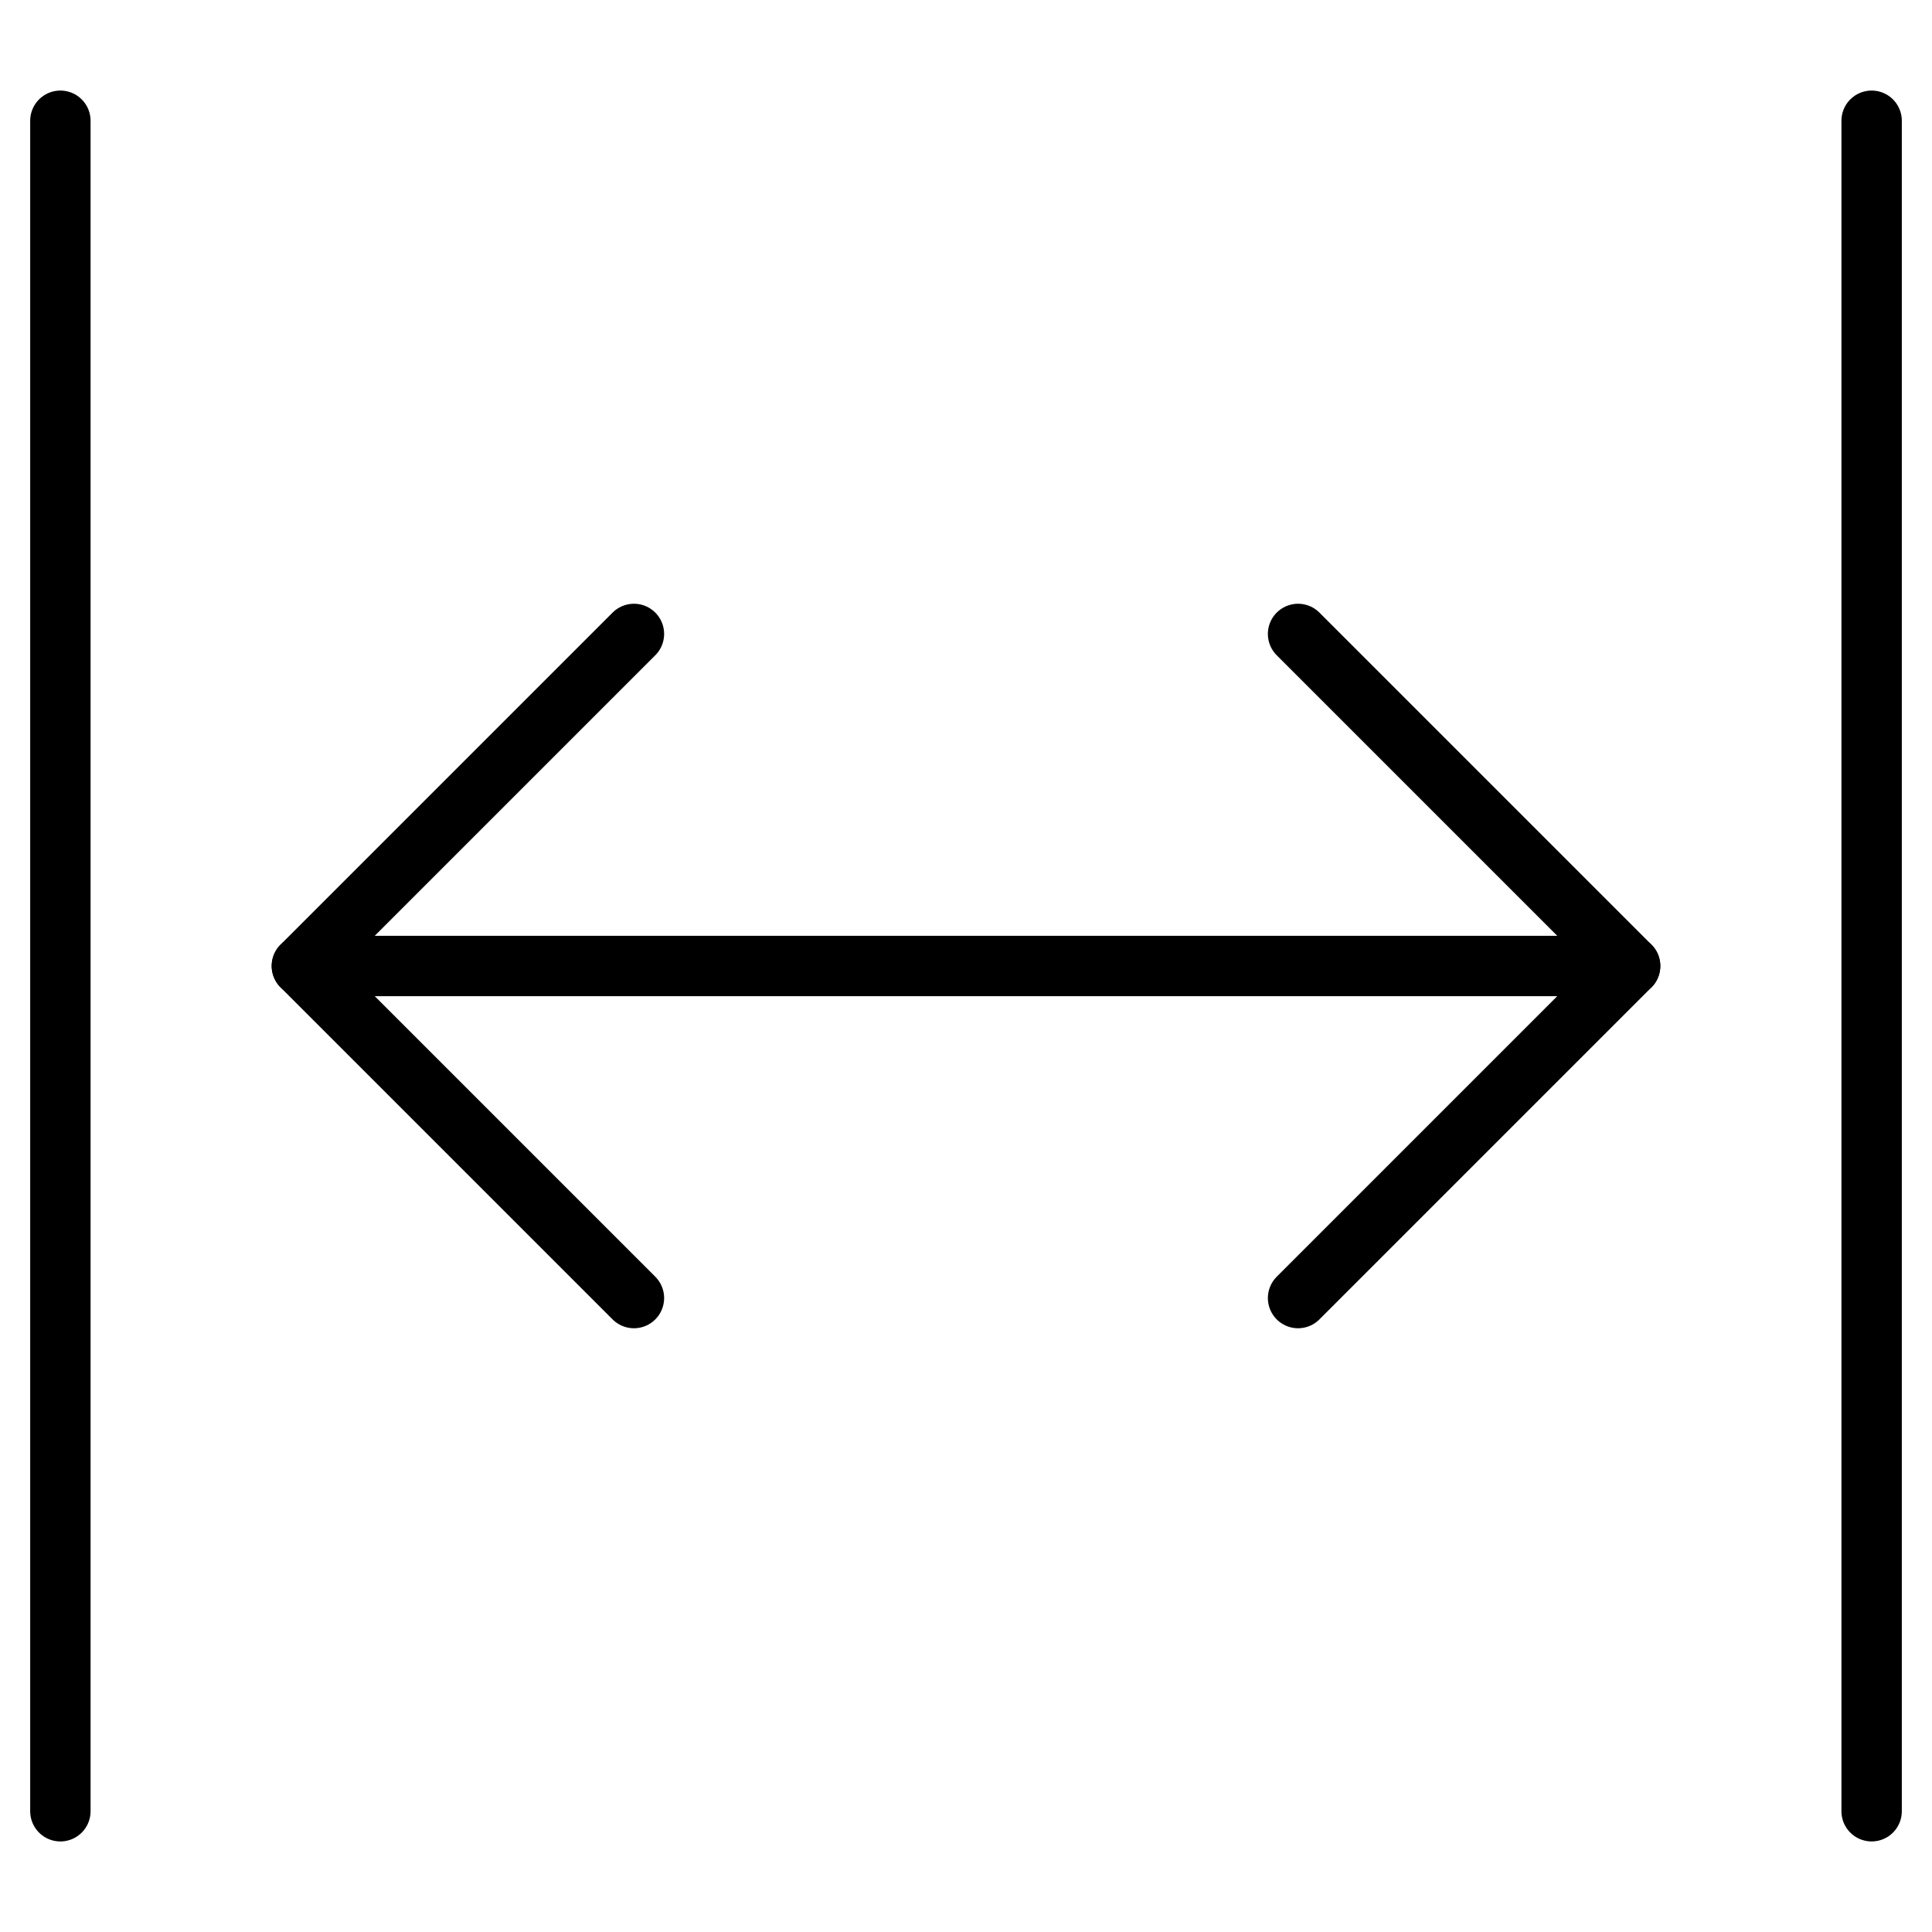 <svg xmlns="http://www.w3.org/2000/svg" viewBox="0 0 64 64" stroke="none" width="32" height="32"><title>fit horizontal</title><g class="nc-icon-wrapper" stroke-linecap="round" stroke-linejoin="round" stroke-width="2" stroke="currentColor"><line data-cap="butt" fill="none" stroke="currentColor" stroke-miterlimit="10" x1="10" y1="32" x2="54" y2="32"/> <polyline fill="none" stroke="currentColor" stroke-miterlimit="10" points="43,21 54,32 43,43 "/> <polyline fill="none" stroke="currentColor" stroke-miterlimit="10" points="21,43 10,32 21,21 "/> <line data-color="color-2" fill="none" stroke-miterlimit="10" x1="2" y1="4" x2="2" y2="60"/> <line data-color="color-2" fill="none" stroke-miterlimit="10" x1="62" y1="4" x2="62" y2="60"/></g></svg>